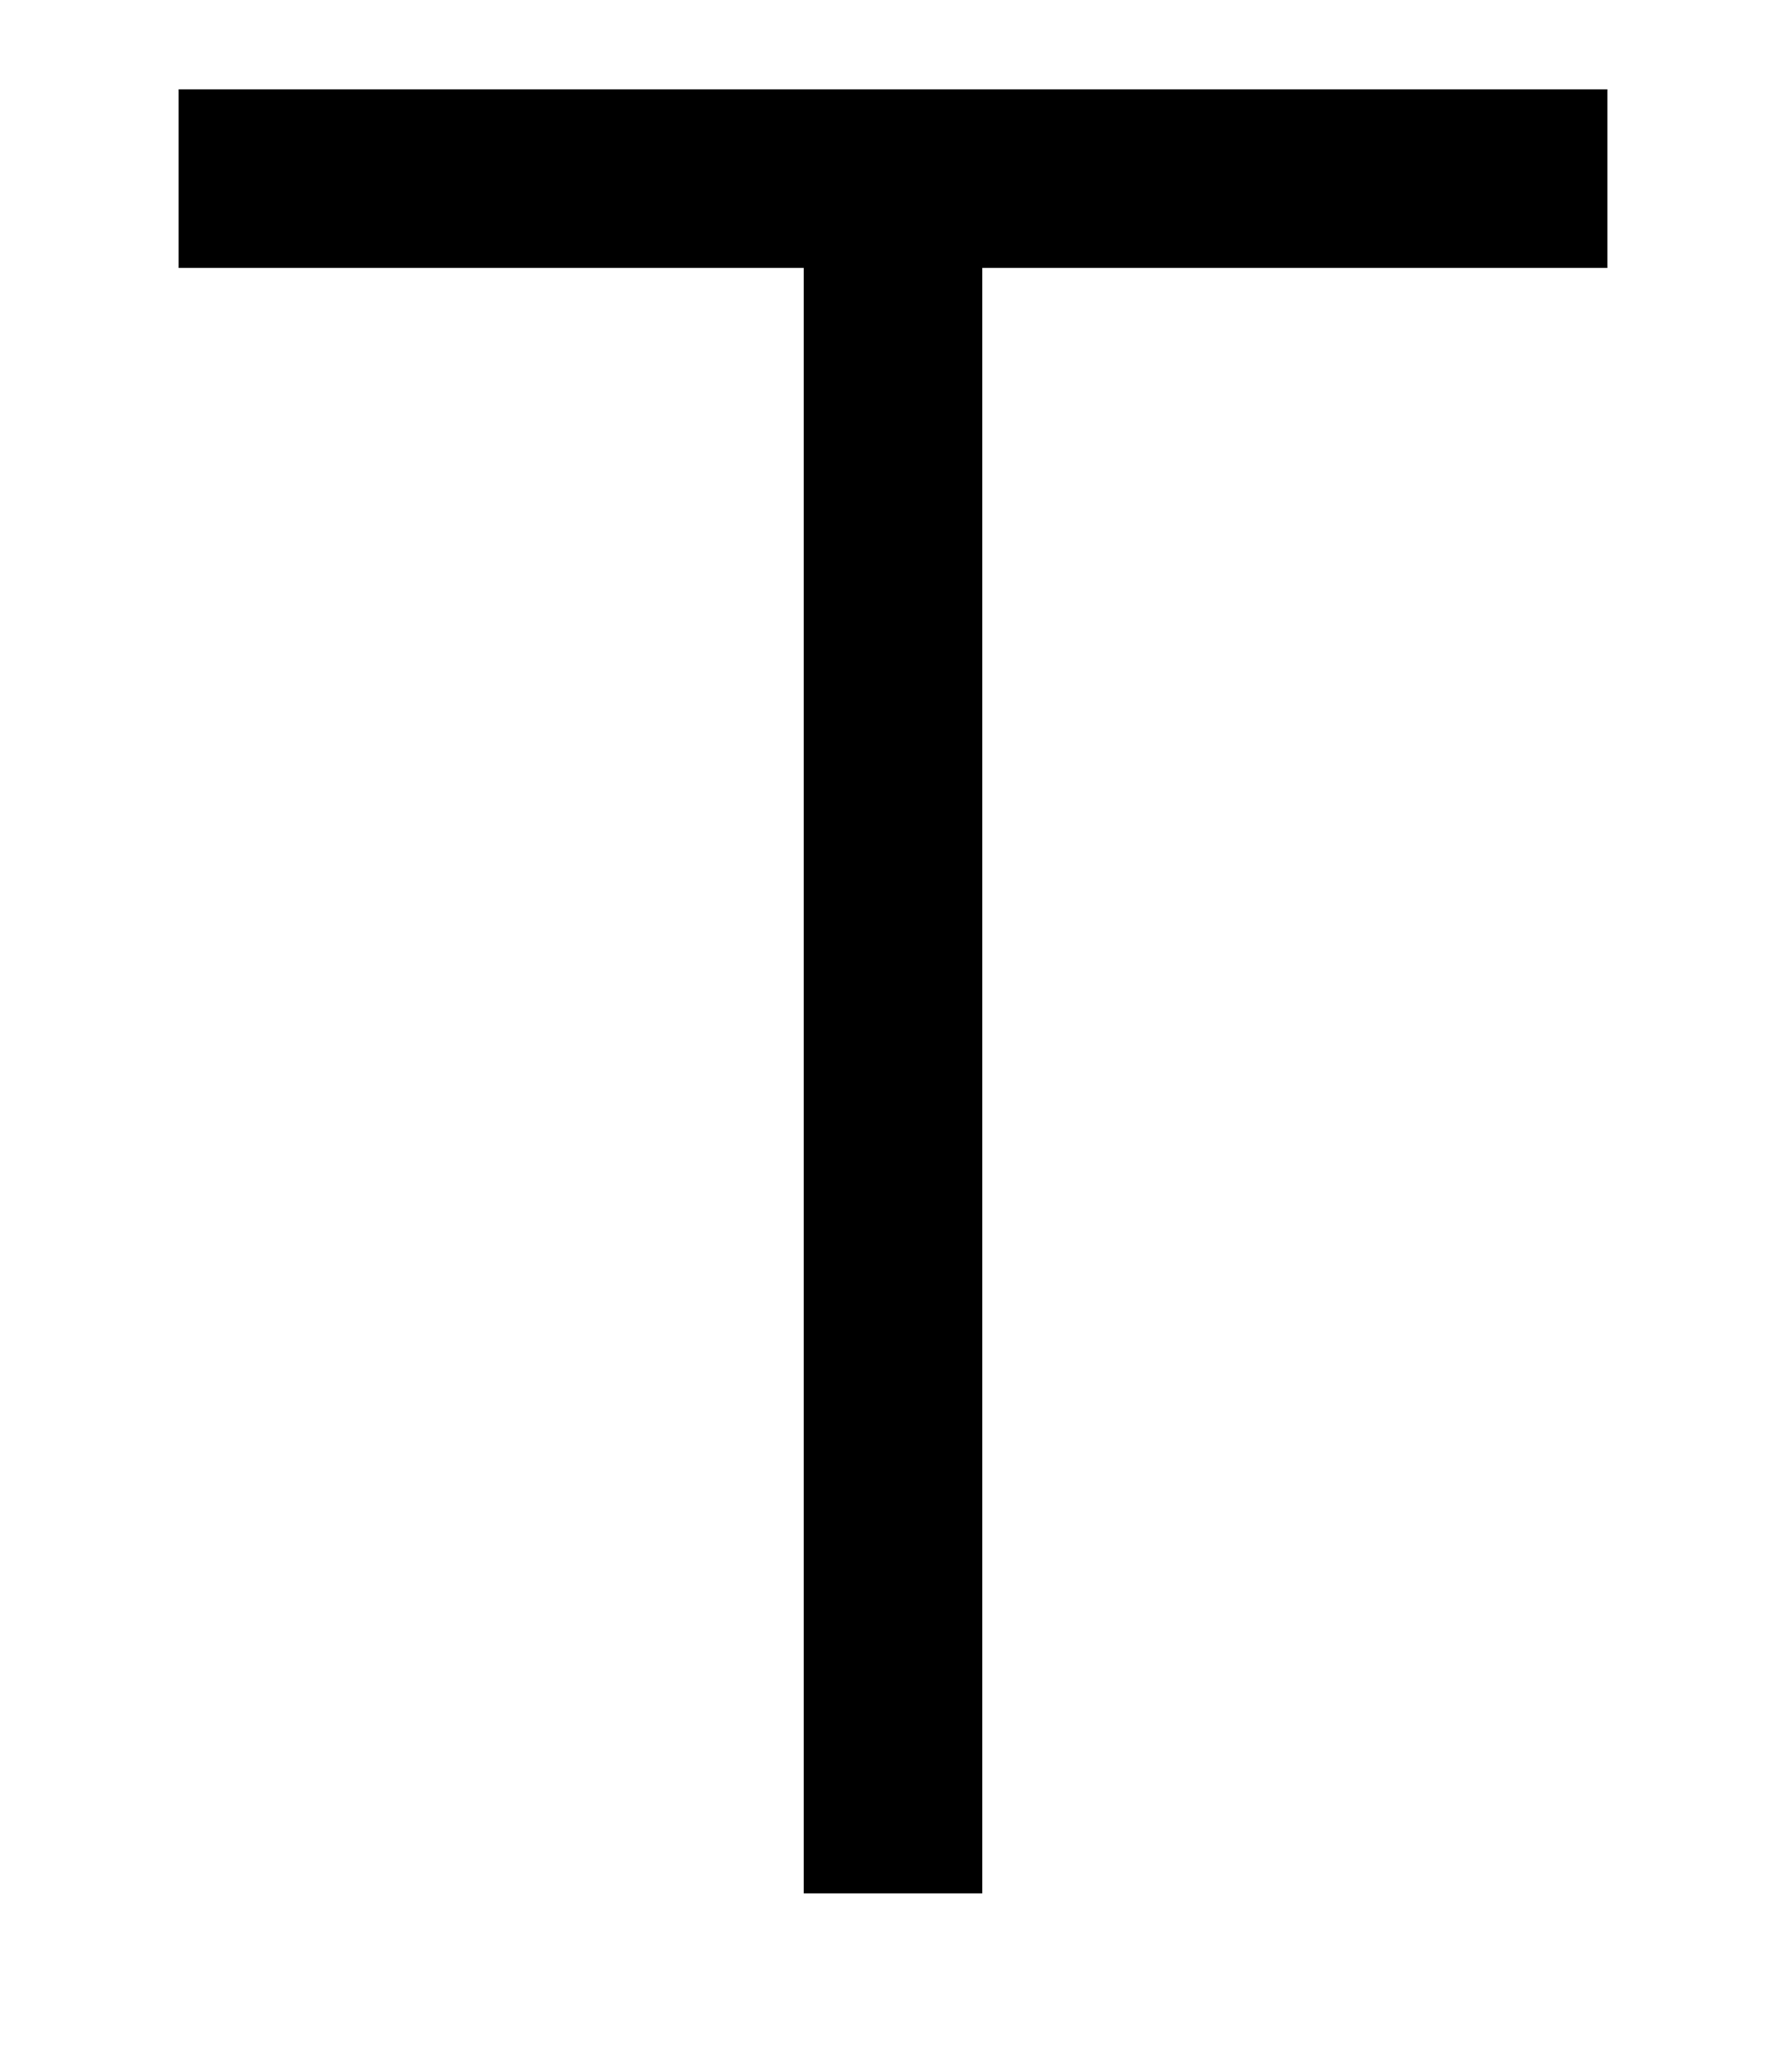 <?xml version="1.0"?><svg fill="transparent" viewBox="-62.5 -72.5 125 145" width="125px" height="145px" xmlns="http://www.w3.org/2000/svg"><path stroke="black" fill="none" stroke-width="12.5" stroke-linejoin="miter" d="M -50 -60 L 50 -60"/><path stroke="black" fill="none" stroke-width="12.5" stroke-linejoin="miter" d="M 0 -60 L 0 60"/></svg>